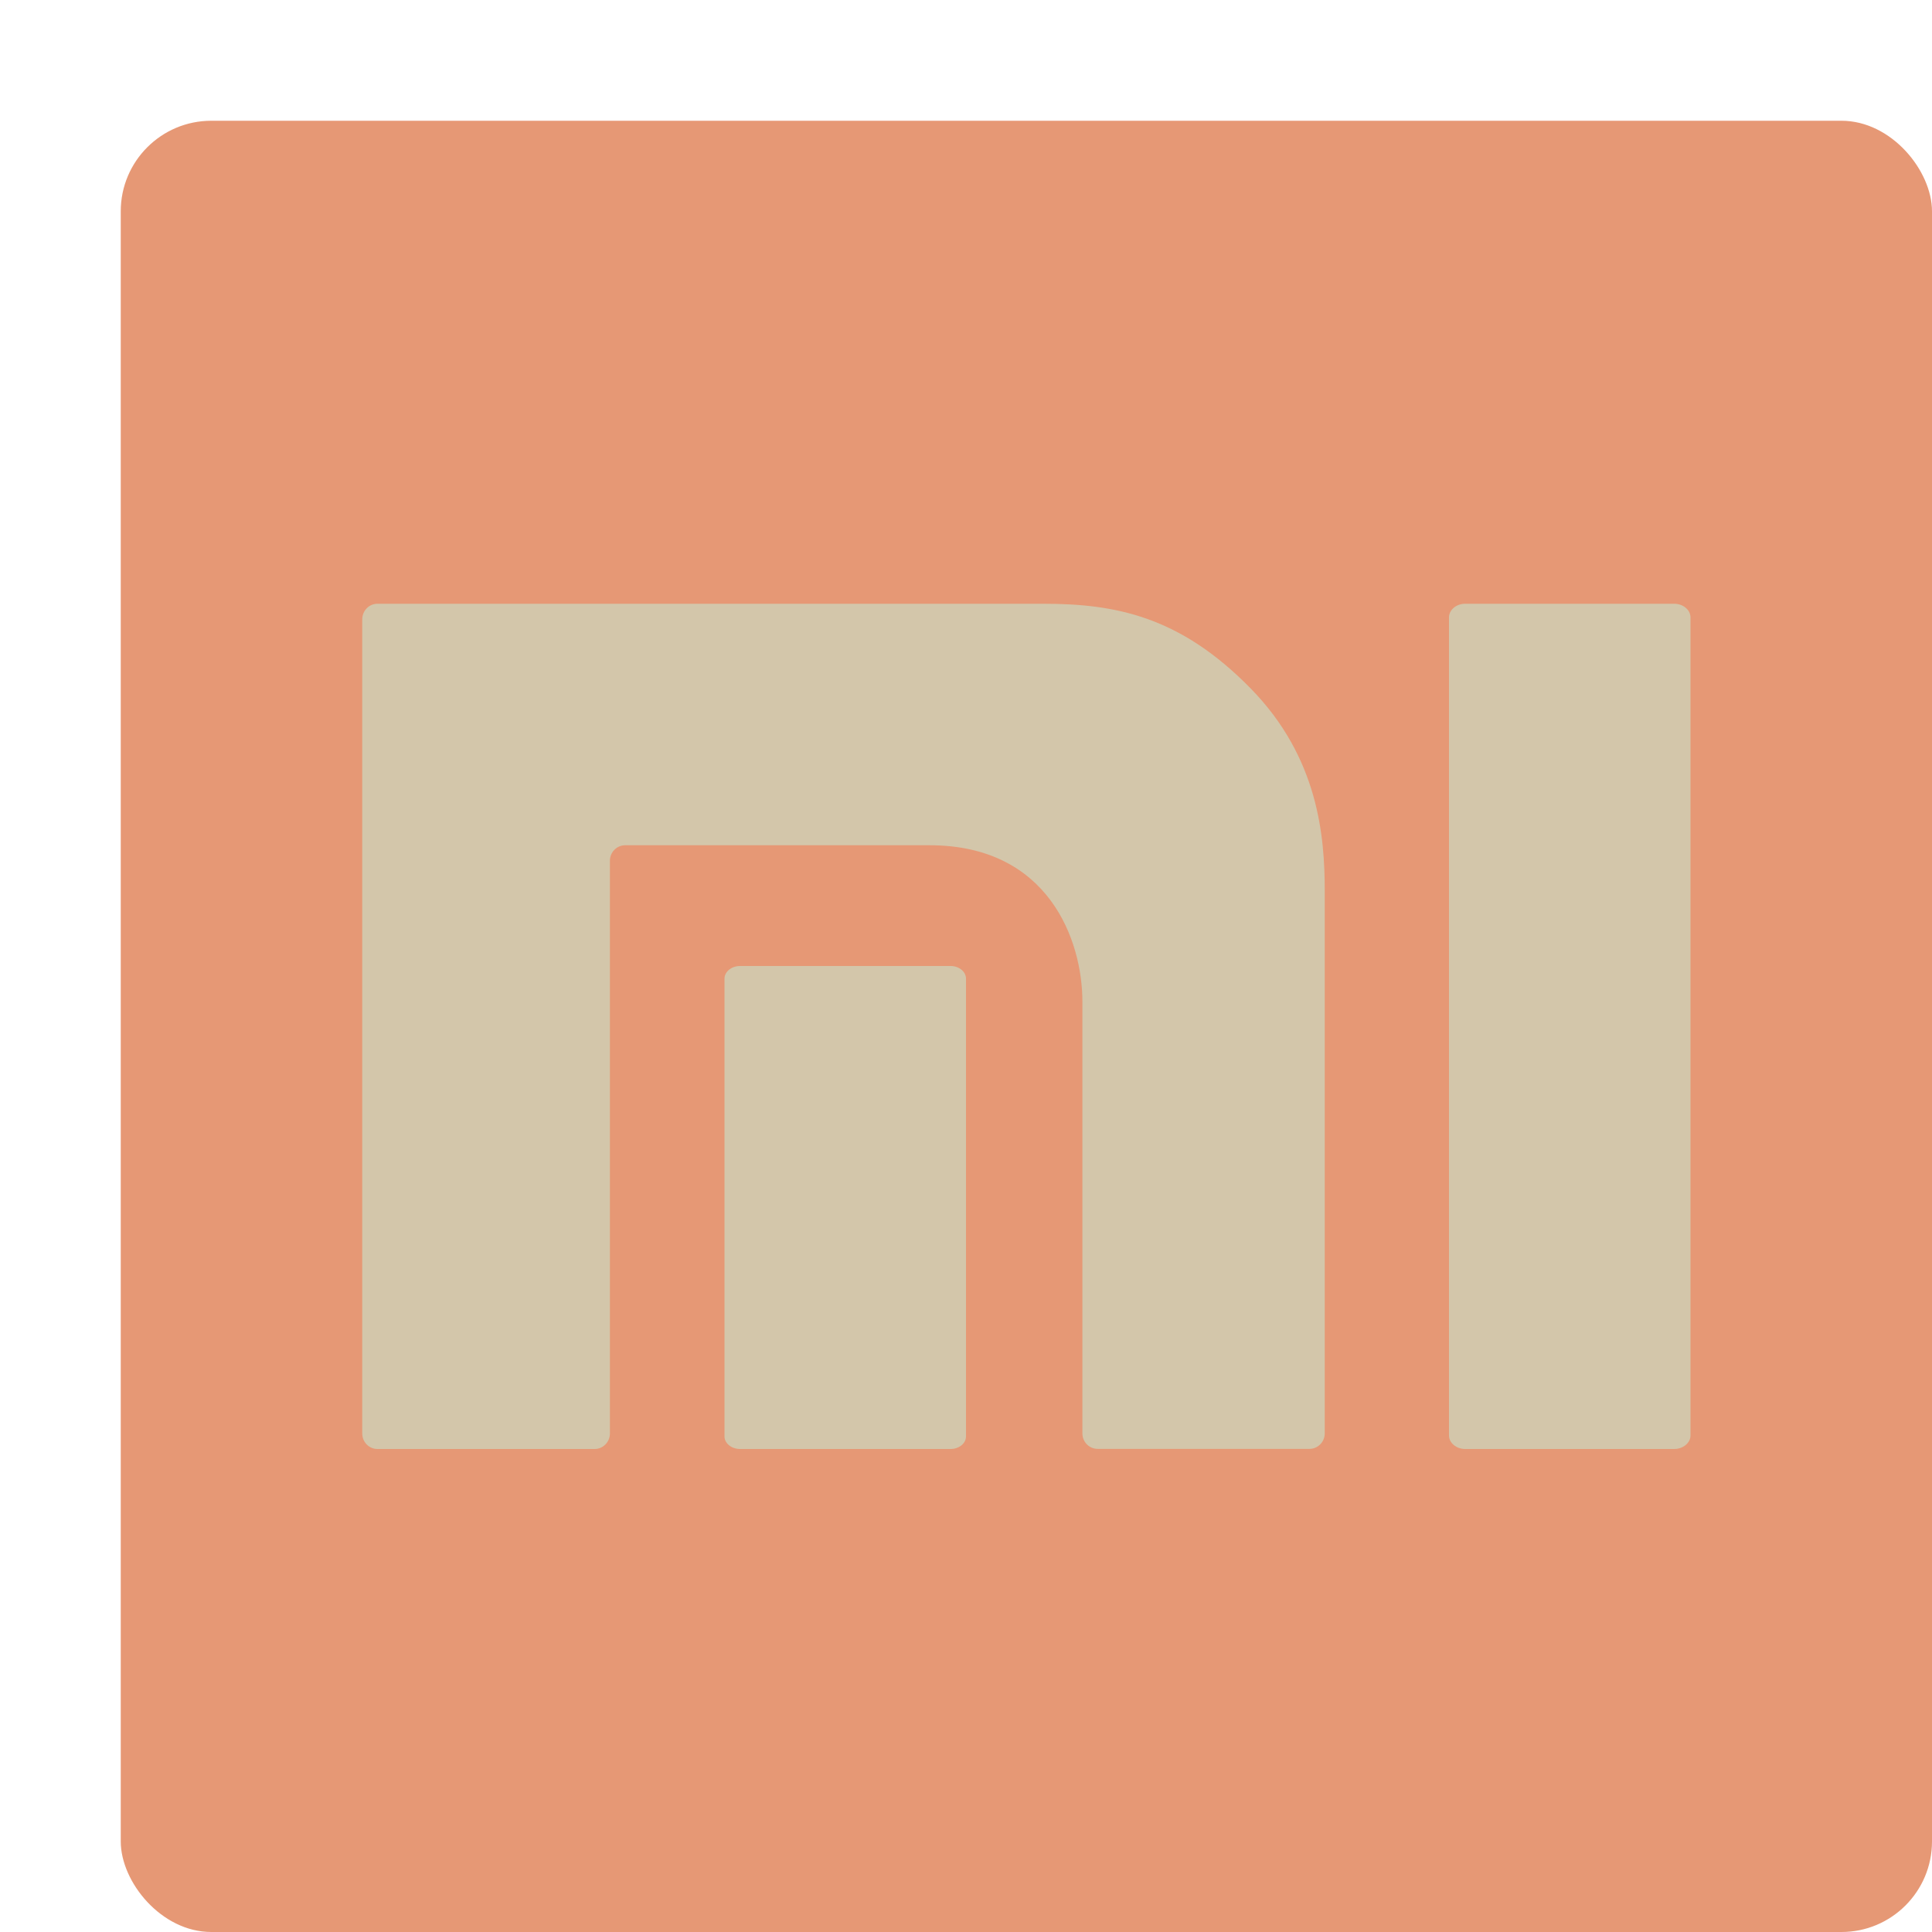 <svg xmlns="http://www.w3.org/2000/svg" width="16" height="16" version="1">
 <rect style="fill:#e69875" width="15" height="15" x="1" y="1" rx=".75" ry=".75"/>
 <path style="fill:#d3c6aa" d="m 3.126,5 c -0.07,0 -0.126,0.058 -0.126,0.129 V 11.872 C 3,11.942 3.056,12 3.126,12 h 1.799 c 0.069,0 0.126,-0.058 0.126,-0.128 V 7.128 c 0,-0.07 0.057,-0.128 0.126,-0.128 h 2.521 c 0.986,0 1.266,0.787 1.266,1.295 v 3.576 c 0,0.071 0.057,0.128 0.126,0.128 h 1.755 c 0.069,0 0.126,-0.058 0.126,-0.128 V 7.38 c 0,-0.453 -0.052,-1.105 -0.613,-1.678 C 9.772,5.103 9.237,5 8.639,5 Z"/>
 <path style="fill:#d3c6aa" d="M 12.134,5 C 12.06,5 12,5.051 12,5.113 V 11.888 C 12,11.949 12.06,12 12.134,12 h 1.731 C 13.939,12 14,11.949 14,11.888 V 5.113 C 14,5.051 13.939,5 13.865,5 Z"/>
 <path style="fill:#d3c6aa" d="M 6.129,8 C 6.058,8 6,8.047 6,8.105 V 11.896 C 6,11.953 6.058,12 6.129,12 H 7.872 C 7.943,12 8,11.953 8,11.896 V 8.105 C 8,8.047 7.943,8 7.872,8 Z"/>
</svg>
